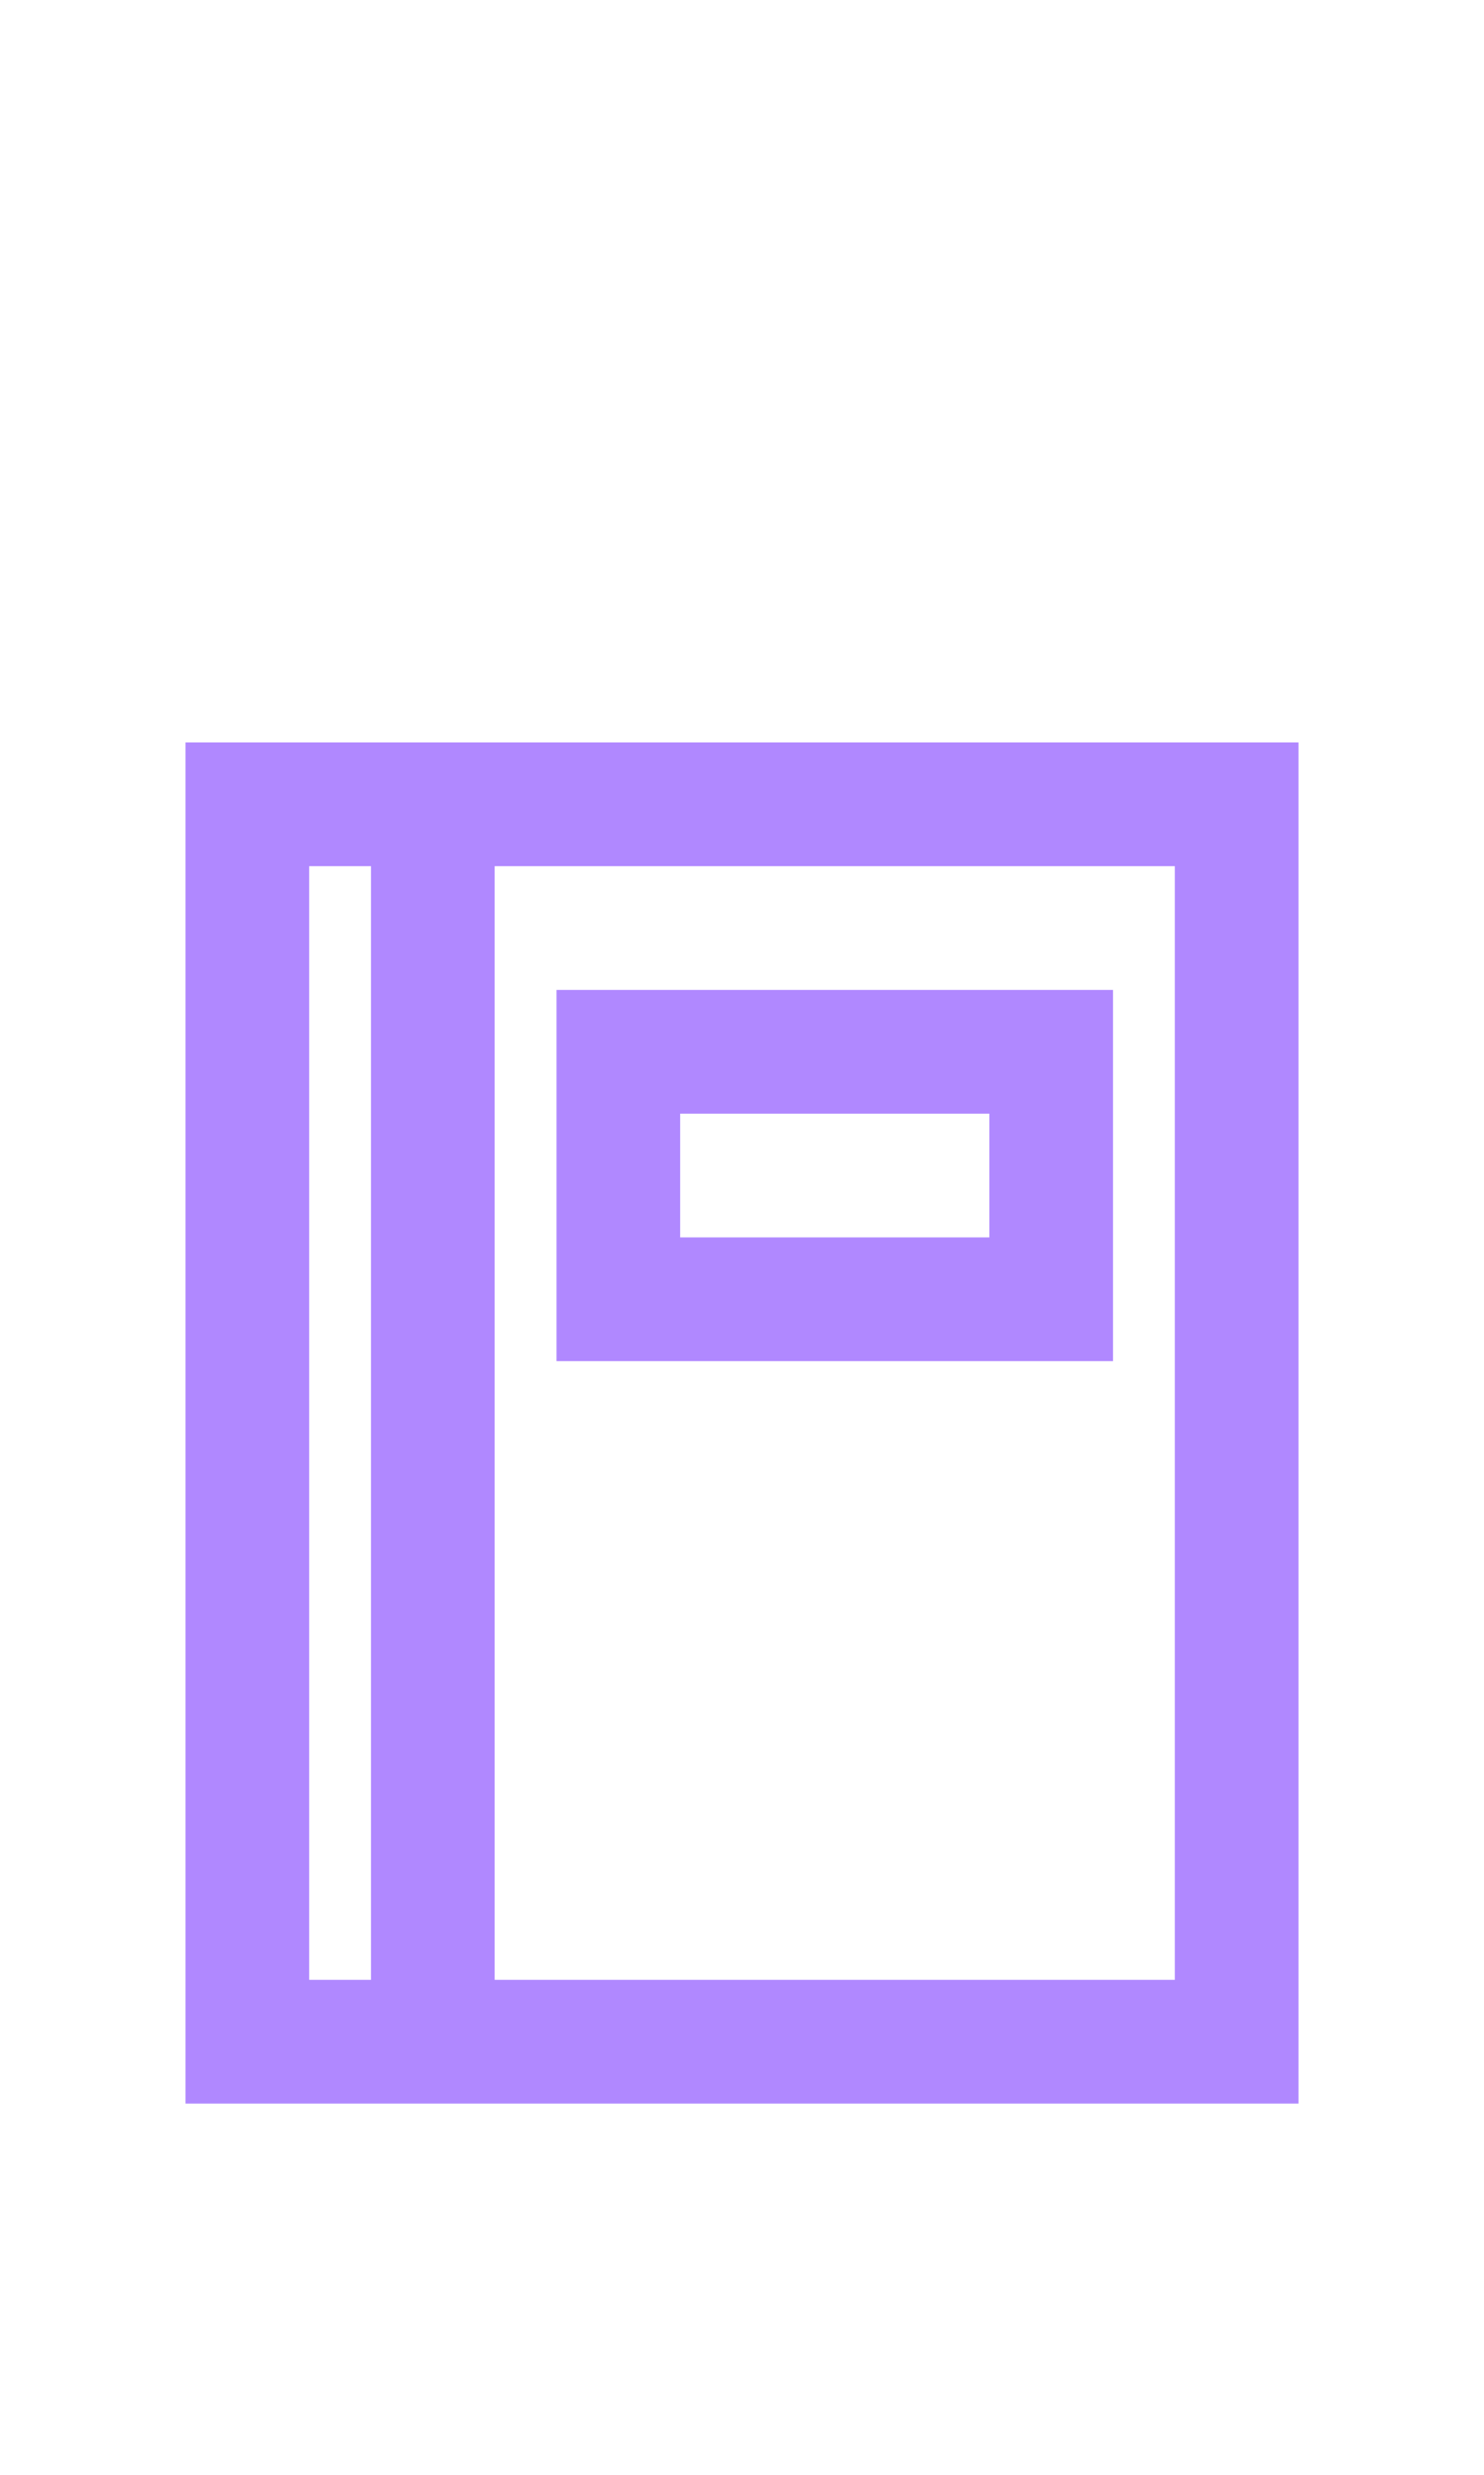 <svg xmlns="http://www.w3.org/2000/svg" xmlns:xlink="http://www.w3.org/1999/xlink" width="24" height="40" version="1.1" viewBox="0 0 24 40"><title>Address Active</title><desc>Created with Sketch.</desc><g id="Address-Active" fill="none" fill-rule="evenodd" stroke="none" stroke-width="1"><g id="Group-2" fill="#B088FF" fill-rule="nonzero" transform="translate(3, 12)"><path id="Path_18863" d="M4,0 L0,0 L0,22 L18,22 L18,0 L4,0 Z M2,20 L2,2 L3,2 L3,20 L2,20 Z M16,20 L5,20 L5,2 L16,2 L16,20 Z"/><path id="Path_18864" d="M15,4 L6,4 L6,10 L15,10 L15,4 Z M13,8 L8,8 L8,6 L13,6 L13,8 Z"/></g></g></svg>